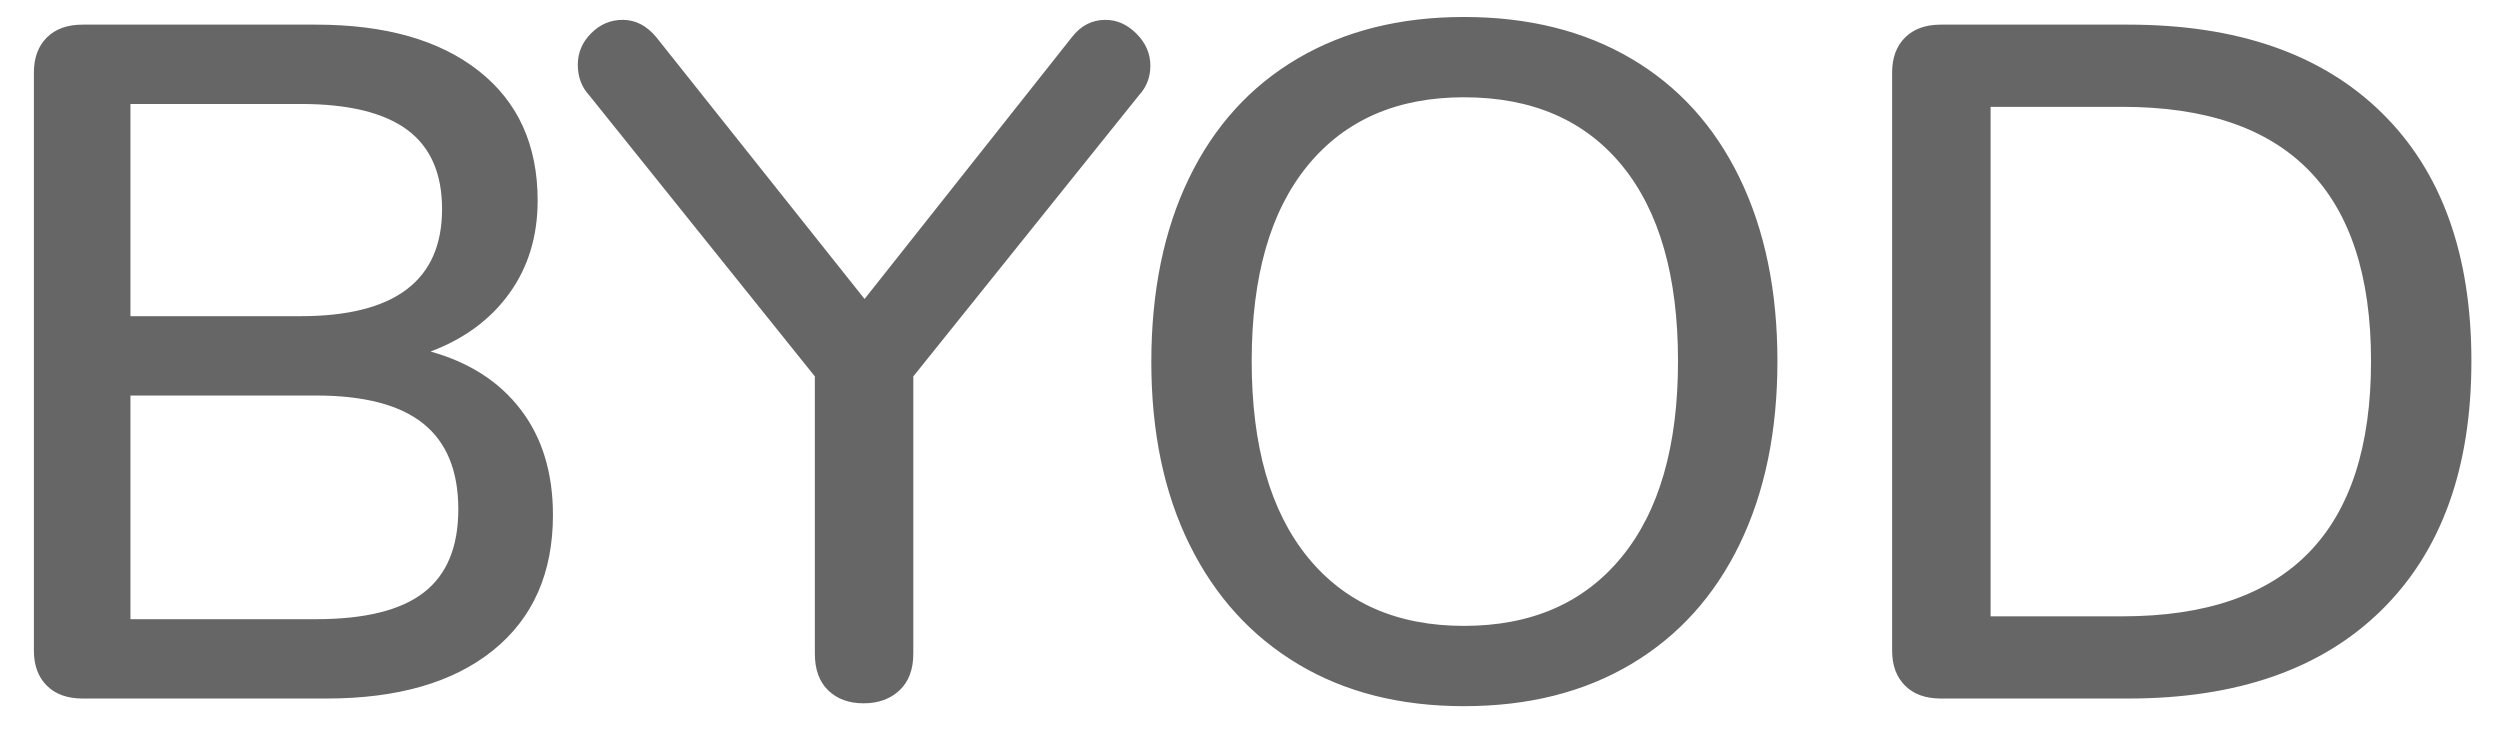 <?xml version="1.0" encoding="UTF-8" standalone="no"?>
<!DOCTYPE svg PUBLIC "-//W3C//DTD SVG 1.1//EN" "http://www.w3.org/Graphics/SVG/1.1/DTD/svg11.dtd">
<svg width="100%" height="100%" viewBox="0 0 68 20" version="1.1" xmlns="http://www.w3.org/2000/svg" xmlns:xlink="http://www.w3.org/1999/xlink" xml:space="preserve" xmlns:serif="http://www.serif.com/" style="fill-rule:evenodd;clip-rule:evenodd;stroke-linejoin:round;stroke-miterlimit:1.414;">
    <g transform="matrix(1,0,0,1,-918,-844)">
        <g transform="matrix(1,0,0,1,27,27)">
            <path id="txt_BYOD" d="M902.712,826.562C903.769,826.857 904.588,827.385 905.169,828.148C905.75,828.911 906.04,829.864 906.04,831.008C906.04,832.585 905.498,833.812 904.415,834.687C903.332,835.562 901.819,836 899.878,836L893.248,836C892.832,836 892.507,835.883 892.273,835.649C892.039,835.415 891.922,835.099 891.922,834.7L891.922,818.97C891.922,818.571 892.039,818.255 892.273,818.021C892.507,817.787 892.832,817.67 893.248,817.67L899.592,817.67C901.481,817.67 902.959,818.09 904.025,818.931C905.091,819.772 905.624,820.946 905.624,822.454C905.624,823.425 905.368,824.265 904.857,824.976C904.346,825.687 903.631,826.215 902.712,826.562ZM894.548,825.6L899.176,825.6C901.741,825.6 903.024,824.629 903.024,822.688C903.024,821.717 902.708,820.998 902.075,820.53C901.442,820.062 900.476,819.828 899.176,819.828L894.548,819.828L894.548,825.6ZM899.592,833.842C900.927,833.842 901.906,833.599 902.53,833.114C903.154,832.629 903.466,831.875 903.466,830.852C903.466,829.812 903.15,829.036 902.517,828.525C901.884,828.014 900.909,827.758 899.592,827.758L894.548,827.758L894.548,833.842L899.592,833.842ZM920.158,818.008C920.401,817.696 920.704,817.54 921.068,817.54C921.38,817.54 921.662,817.666 921.913,817.917C922.164,818.168 922.29,818.459 922.29,818.788C922.29,819.1 922.186,819.369 921.978,819.594L915.842,827.238L915.842,834.778C915.842,835.211 915.716,835.545 915.465,835.779C915.214,836.013 914.889,836.13 914.49,836.13C914.091,836.13 913.771,836.013 913.528,835.779C913.285,835.545 913.164,835.211 913.164,834.778L913.164,827.238L907.028,819.594C906.82,819.369 906.716,819.091 906.716,818.762C906.716,818.433 906.837,818.147 907.08,817.904C907.323,817.661 907.609,817.54 907.938,817.54C908.285,817.54 908.588,817.696 908.848,818.008L914.516,825.132L920.158,818.008ZM930.818,836.208C929.085,836.208 927.581,835.827 926.307,835.064C925.033,834.301 924.049,833.218 923.356,831.814C922.663,830.41 922.316,828.755 922.316,826.848C922.316,824.924 922.658,823.256 923.343,821.843C924.028,820.43 925.011,819.347 926.294,818.593C927.577,817.839 929.085,817.462 930.818,817.462C932.569,817.462 934.085,817.839 935.368,818.593C936.651,819.347 937.634,820.43 938.319,821.843C939.004,823.256 939.346,824.915 939.346,826.822C939.346,828.729 939.004,830.388 938.319,831.801C937.634,833.214 936.651,834.301 935.368,835.064C934.085,835.827 932.569,836.208 930.818,836.208ZM930.818,834.024C932.655,834.024 934.085,833.4 935.108,832.152C936.131,830.904 936.642,829.127 936.642,826.822C936.642,824.517 936.135,822.744 935.121,821.505C934.107,820.266 932.673,819.646 930.818,819.646C928.998,819.646 927.581,820.266 926.567,821.505C925.553,822.744 925.046,824.517 925.046,826.822C925.046,829.127 925.553,830.904 926.567,832.152C927.581,833.4 928.998,834.024 930.818,834.024ZM943.792,836C943.376,836 943.051,835.883 942.817,835.649C942.583,835.415 942.466,835.099 942.466,834.7L942.466,818.97C942.466,818.571 942.583,818.255 942.817,818.021C943.051,817.787 943.376,817.67 943.792,817.67L948.888,817.67C951.852,817.67 954.149,818.467 955.778,820.062C957.407,821.657 958.222,823.91 958.222,826.822C958.222,829.734 957.407,831.992 955.778,833.595C954.149,835.198 951.852,836 948.888,836L943.792,836ZM948.732,833.764C953.239,833.764 955.492,831.45 955.492,826.822C955.492,822.211 953.239,819.906 948.732,819.906L945.144,819.906L945.144,833.764L948.732,833.764Z" style="fill:rgb(102,102,102);"/>
        </g>
    </g>
</svg>
